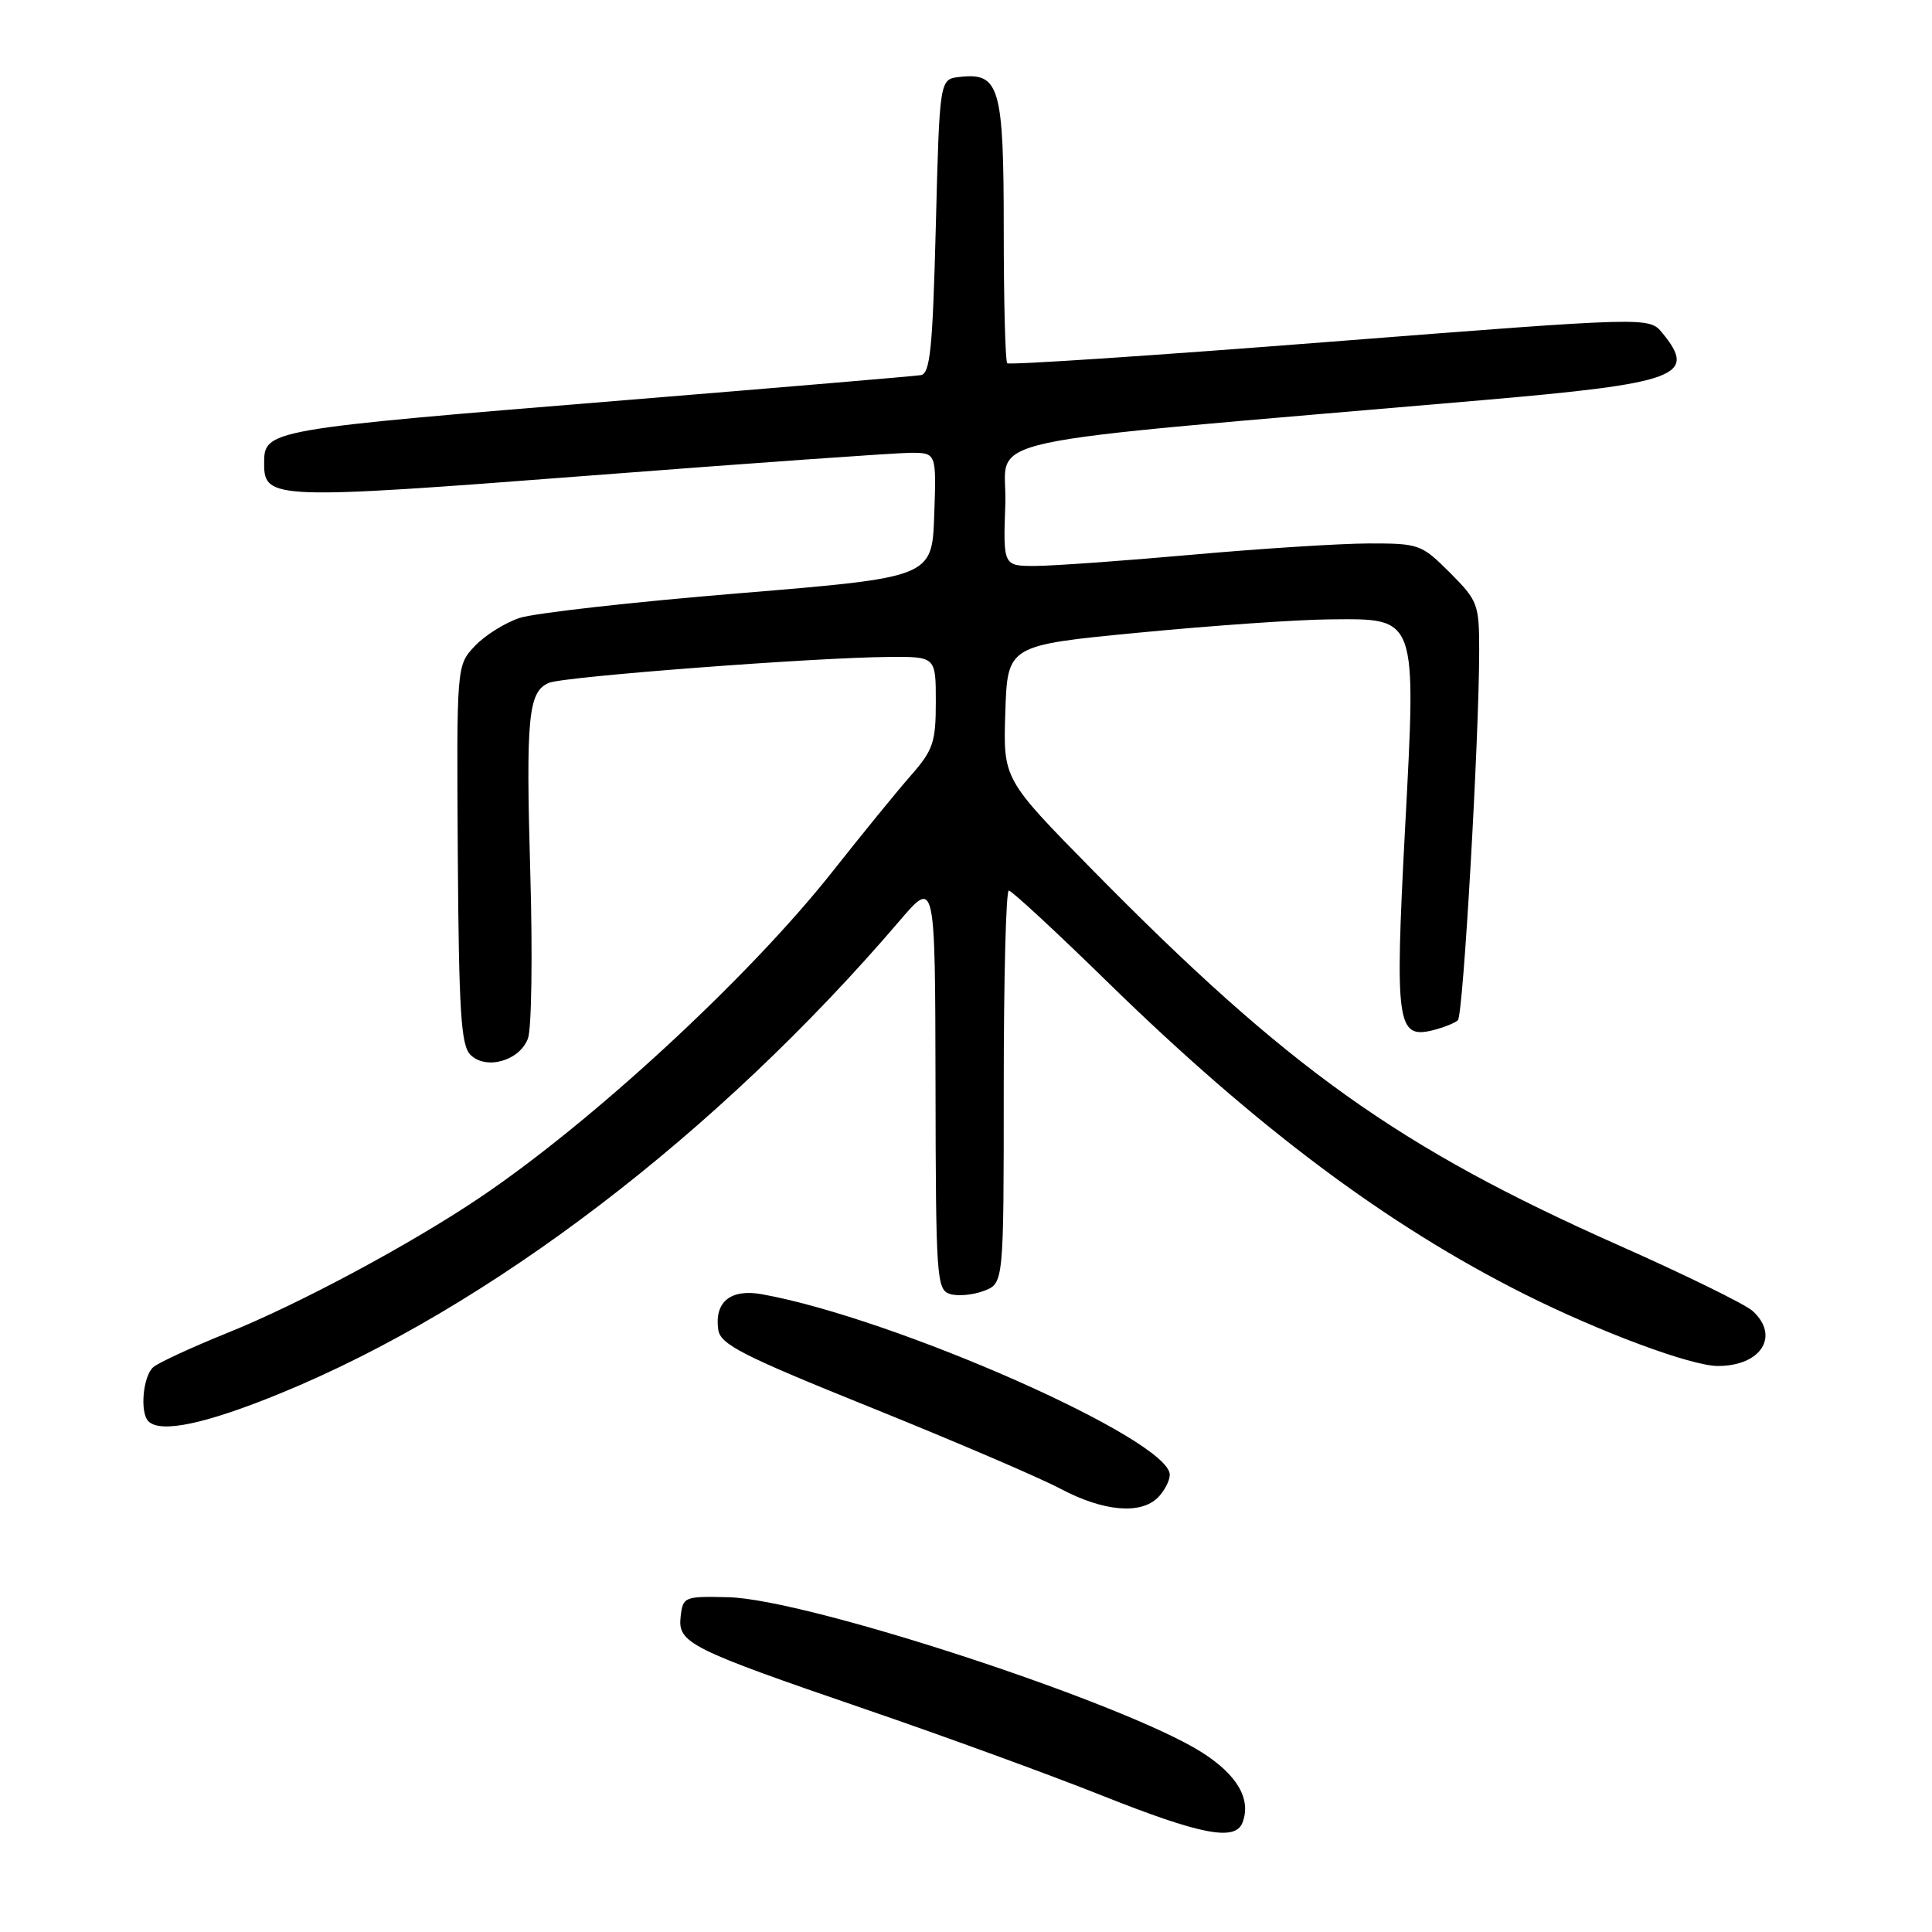<?xml version="1.0" encoding="UTF-8" standalone="no"?>
<!DOCTYPE svg PUBLIC "-//W3C//DTD SVG 1.1//EN" "http://www.w3.org/Graphics/SVG/1.1/DTD/svg11.dtd" >
<svg xmlns="http://www.w3.org/2000/svg" xmlns:xlink="http://www.w3.org/1999/xlink" version="1.1" viewBox="0 0 256 256">
 <g >
 <path fill="currentColor"
d=" M 164.64 241.50 C 165.82 238.41 163.95 235.18 159.26 232.20 C 148.87 225.62 106.96 211.89 96.50 211.64 C 90.69 211.50 90.49 211.58 90.19 214.19 C 89.78 217.71 91.28 218.46 114.82 226.53 C 125.09 230.05 139.12 235.17 146.00 237.91 C 159.12 243.13 163.68 244.01 164.64 241.50 Z  M 153.43 198.43 C 154.29 197.56 155.00 196.20 155.00 195.41 C 155.00 190.76 118.61 174.66 100.94 171.49 C 96.81 170.75 94.65 172.51 95.17 176.18 C 95.45 178.15 98.31 179.61 115.50 186.54 C 126.50 190.98 137.75 195.80 140.50 197.26 C 146.20 200.28 151.13 200.72 153.43 198.43 Z  M 37.07 184.66 C 64.78 173.34 95.05 150.25 119.21 122.00 C 123.91 116.50 123.91 116.50 123.96 143.68 C 124.00 169.33 124.11 170.90 125.87 171.46 C 126.90 171.78 128.92 171.60 130.37 171.05 C 133.00 170.05 133.00 170.05 133.00 144.02 C 133.00 129.71 133.30 118.00 133.67 118.00 C 134.04 118.00 140.01 123.52 146.92 130.28 C 166.58 149.47 183.76 162.32 202.00 171.48 C 212.03 176.51 224.10 181.00 227.63 181.00 C 233.37 181.00 235.88 177.01 232.22 173.70 C 231.25 172.82 223.26 168.90 214.47 165.00 C 185.28 152.03 170.66 141.60 144.71 115.22 C 132.92 103.23 132.92 103.23 133.21 94.37 C 133.50 85.50 133.50 85.50 151.00 83.82 C 160.62 82.89 171.98 82.10 176.23 82.07 C 187.87 81.97 187.68 81.42 186.16 110.13 C 184.82 135.60 185.11 137.68 189.83 136.52 C 191.30 136.15 192.81 135.55 193.18 135.18 C 193.89 134.48 196.00 97.69 196.00 86.18 C 196.00 80.06 195.82 79.59 192.12 75.88 C 188.36 72.12 188.02 72.00 181.37 72.01 C 177.59 72.02 167.07 72.69 158.00 73.50 C 148.93 74.31 139.57 74.98 137.21 74.99 C 132.92 75.00 132.92 75.00 133.21 66.77 C 133.53 57.55 126.60 59.06 196.36 53.03 C 222.40 50.78 224.97 49.82 220.25 44.10 C 218.50 41.99 218.50 41.99 176.21 45.29 C 152.96 47.11 133.72 48.39 133.46 48.13 C 133.21 47.88 133.00 39.90 133.00 30.40 C 133.00 11.46 132.45 9.58 127.12 10.20 C 124.50 10.50 124.50 10.50 124.00 29.99 C 123.58 46.28 123.25 49.51 122.00 49.71 C 121.17 49.84 103.85 51.31 83.50 52.97 C 34.88 56.94 35.00 56.92 35.00 61.50 C 35.00 66.18 36.42 66.23 78.10 63.02 C 99.64 61.36 118.79 60.00 120.67 60.00 C 124.08 60.00 124.08 60.00 123.79 68.25 C 123.50 76.50 123.50 76.50 97.95 78.61 C 83.90 79.76 70.80 81.24 68.85 81.88 C 66.89 82.53 64.22 84.21 62.90 85.62 C 60.50 88.18 60.50 88.18 60.66 113.22 C 60.80 134.01 61.08 138.51 62.33 139.76 C 64.39 141.82 68.83 140.58 69.95 137.62 C 70.44 136.35 70.58 126.53 70.27 115.81 C 69.67 94.95 69.99 91.64 72.74 90.48 C 74.69 89.65 107.92 87.12 117.75 87.05 C 124.00 87.00 124.00 87.00 124.00 93.00 C 124.00 98.35 123.65 99.39 120.70 102.75 C 118.89 104.81 114.21 110.55 110.30 115.50 C 99.28 129.45 78.45 148.70 63.50 158.74 C 54.30 164.93 39.61 172.80 30.17 176.60 C 25.49 178.49 21.06 180.53 20.33 181.14 C 18.95 182.29 18.50 187.17 19.67 188.33 C 21.27 189.94 27.24 188.68 37.07 184.66 Z "/>
</g>
</svg>